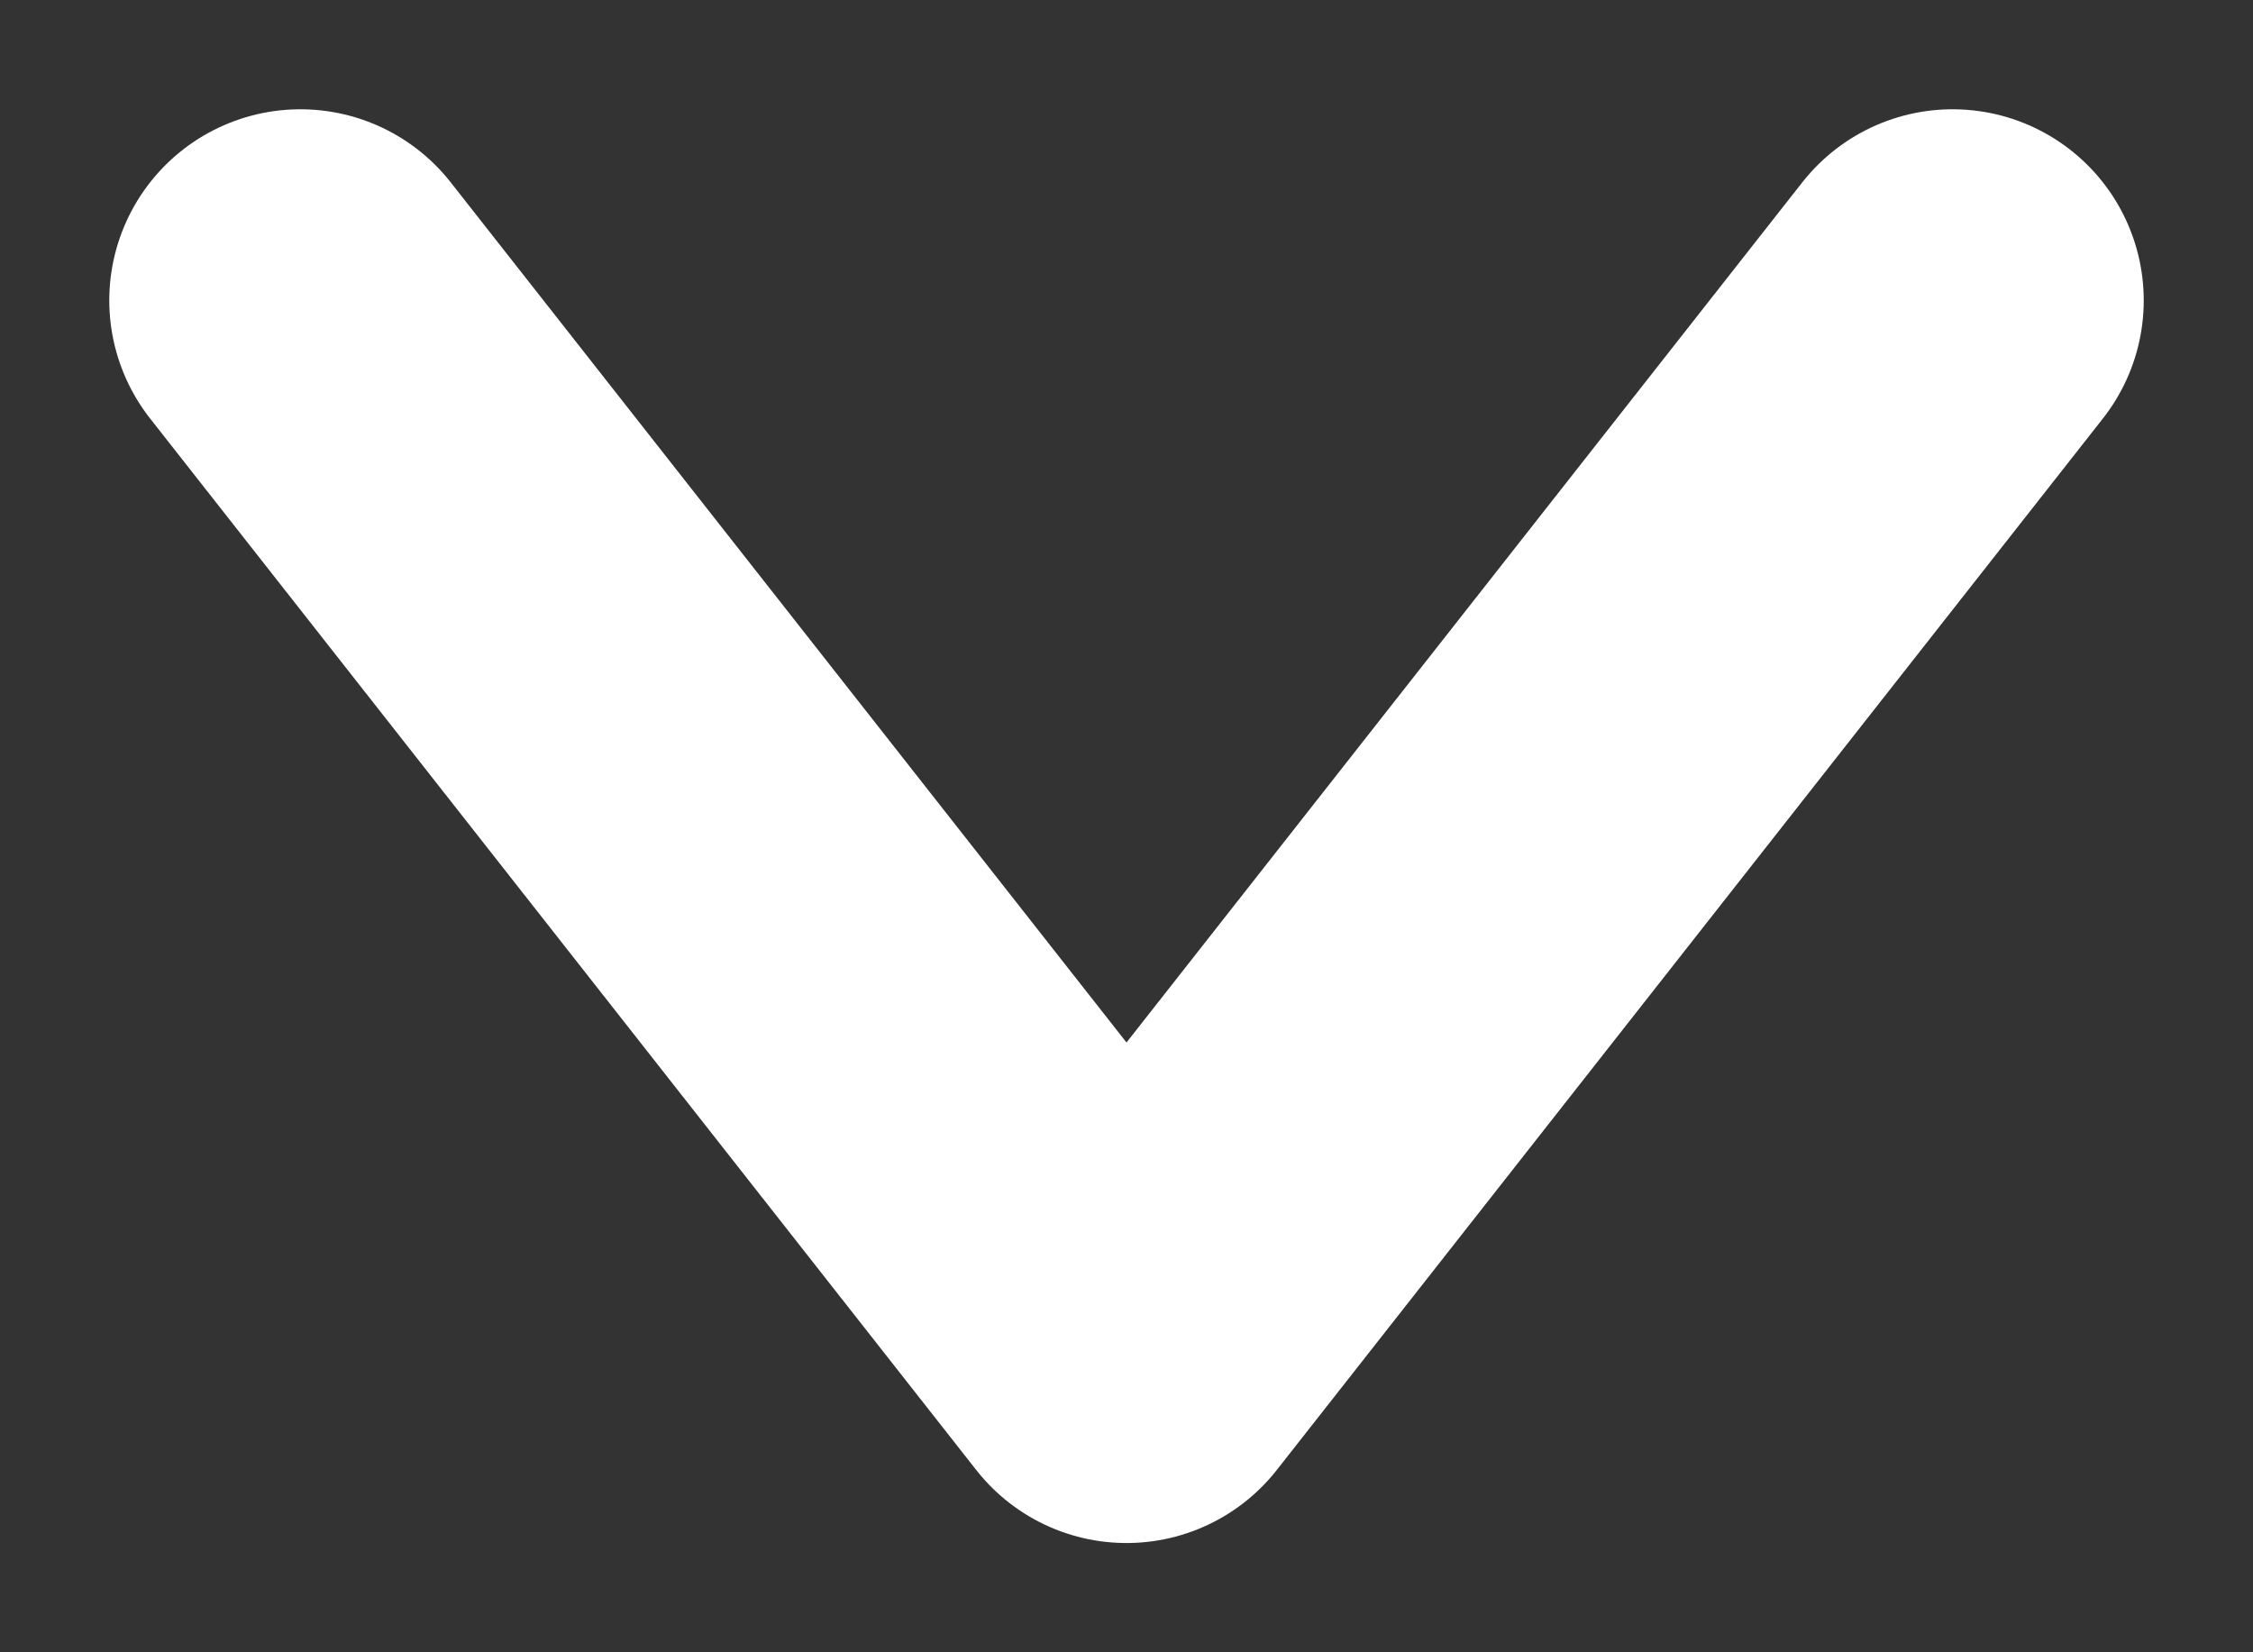 <svg width="15" height="11" viewBox="0 0 15 11" fill="none" xmlns="http://www.w3.org/2000/svg">
<rect x="0" y="0" width="15" height="11" fill="#333333" stroke="none"/>
<path d="M13 2L7.5 9L2 2" stroke="white" stroke-width="2.545" stroke-linecap="round" stroke-linejoin="round"/>
</svg>

